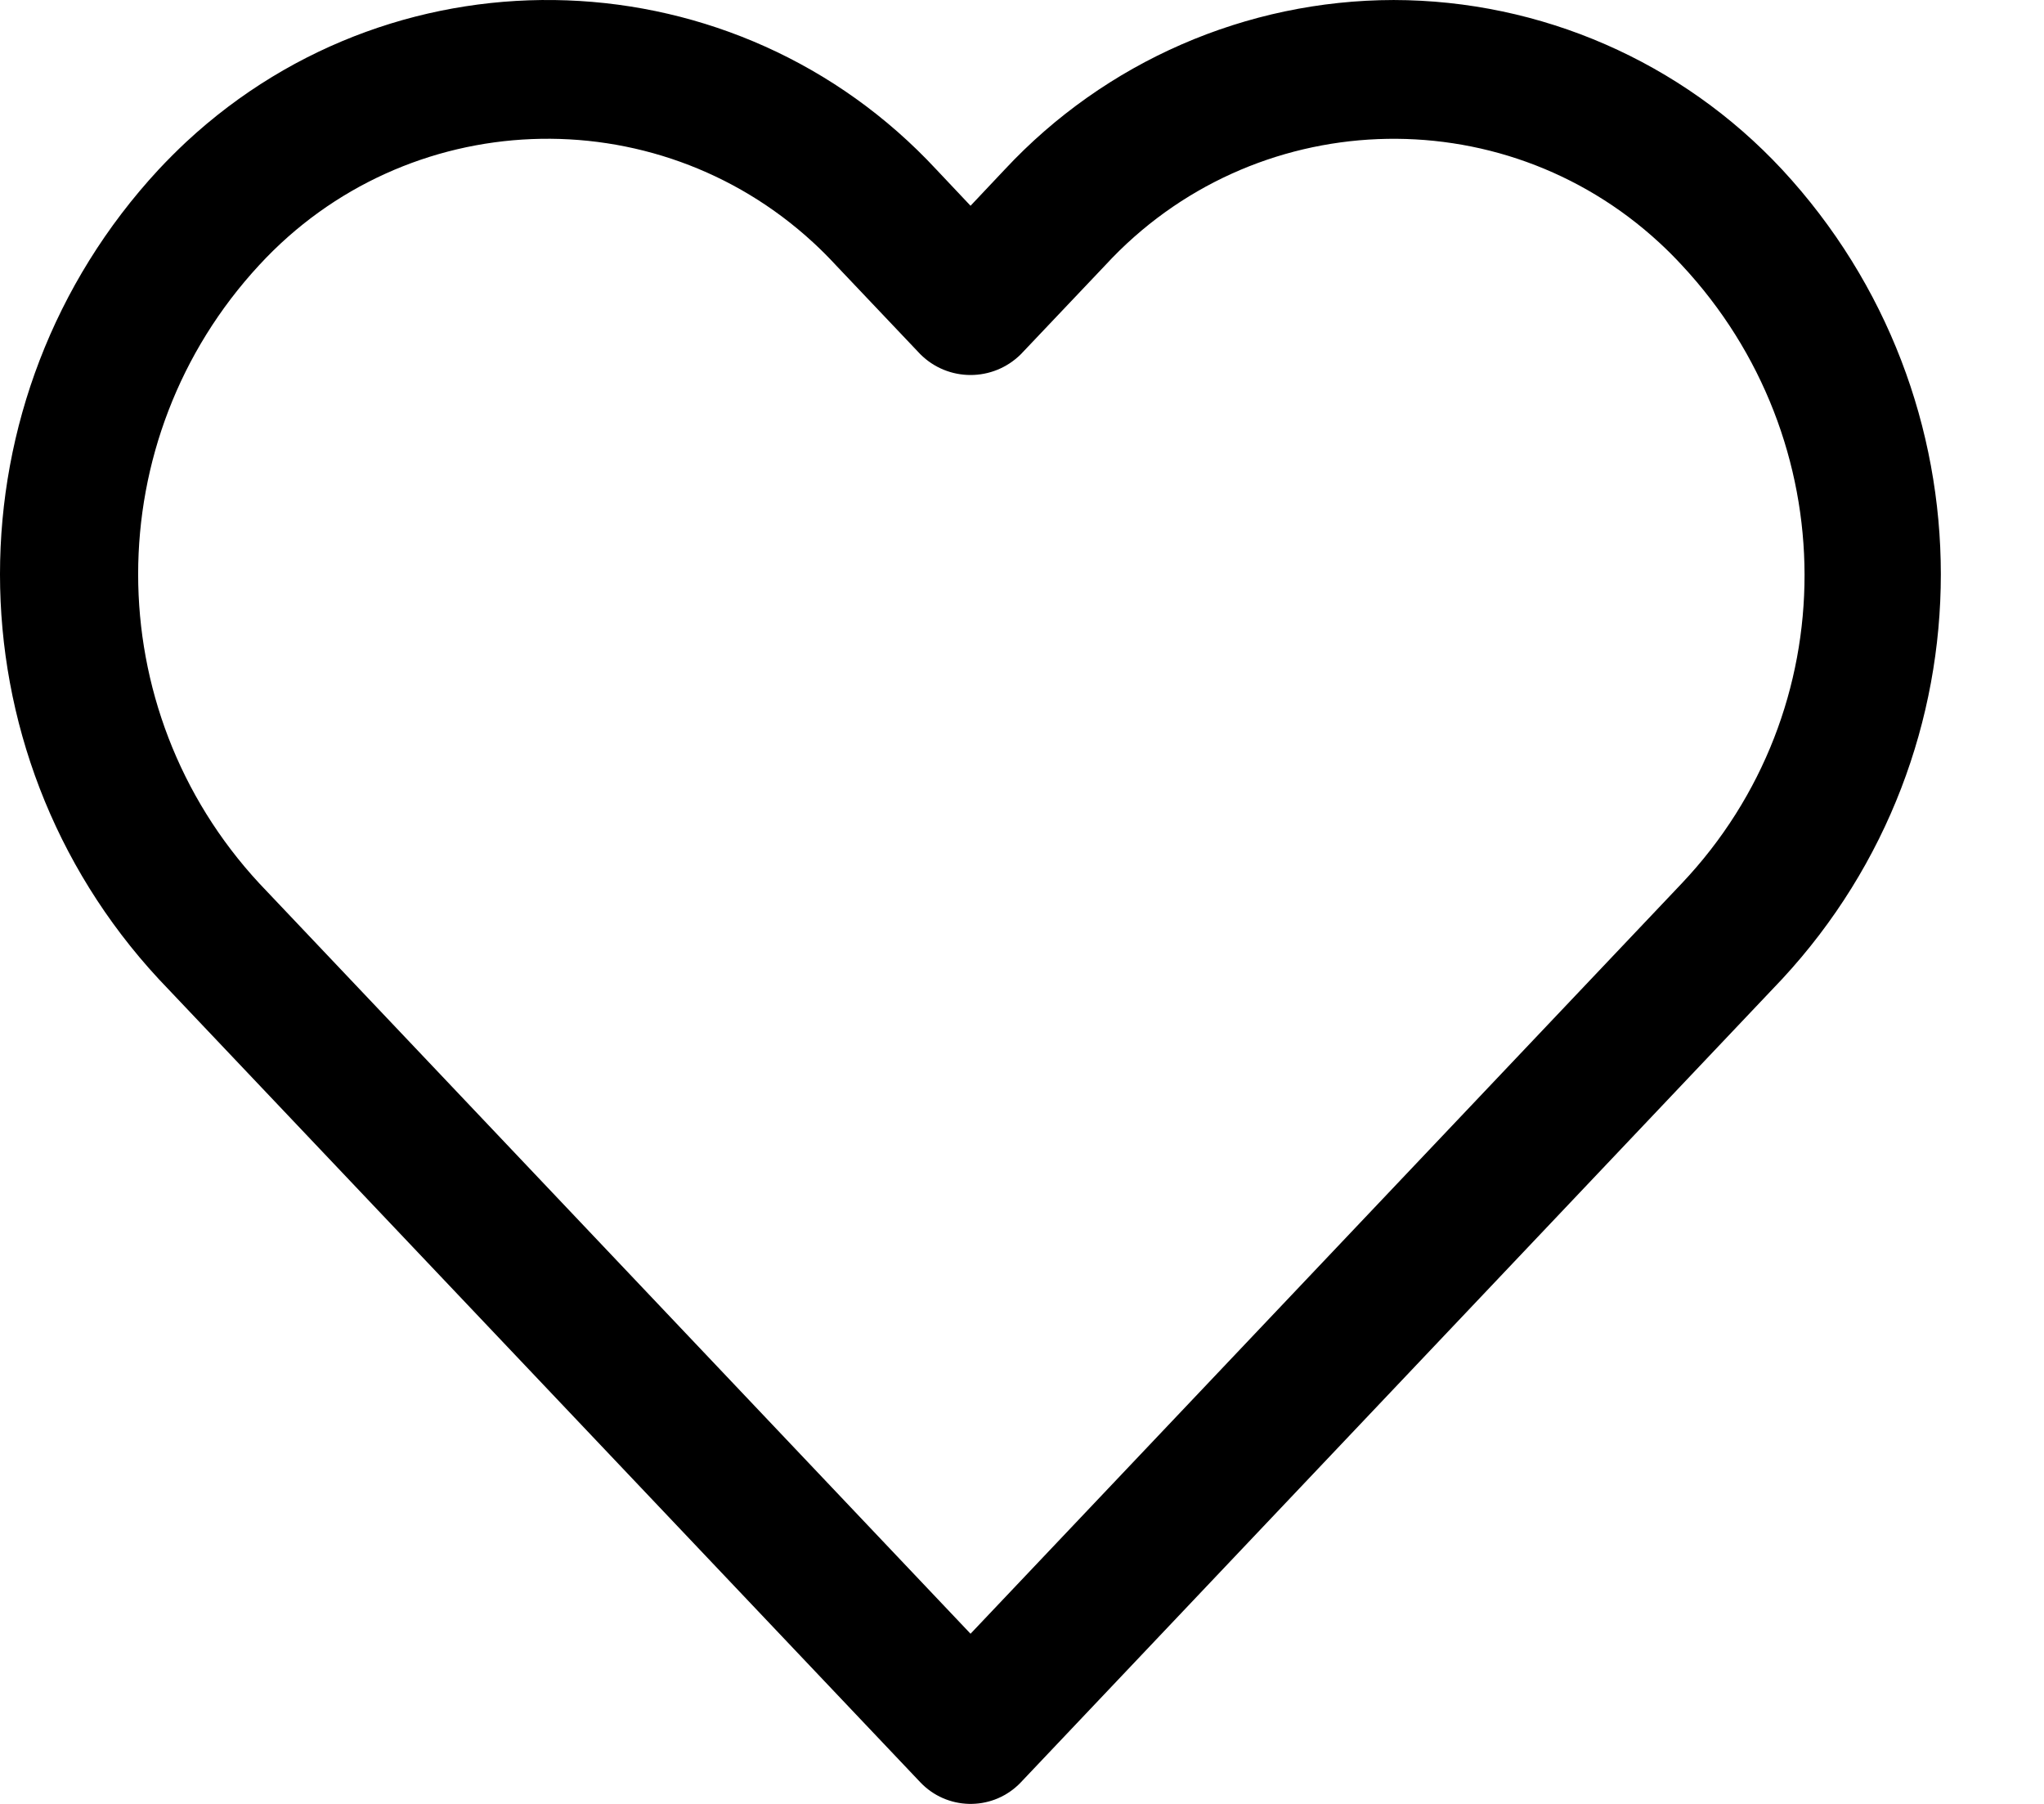 <svg width="17" height="15" viewBox="0 0 17 15" fill="none" xmlns="http://www.w3.org/2000/svg">
<path d="M14.822 1.41C13.987 0.513 12.817 0.002 11.591 9.39718e-05C10.365 0.002 9.194 0.512 8.357 1.409L8.072 1.711L7.787 1.409C6.128 -0.376 3.335 -0.479 1.549 1.18C1.47 1.254 1.394 1.33 1.32 1.409C-0.44 3.308 -0.44 6.242 1.32 8.141L7.654 14.82C7.873 15.051 8.238 15.061 8.469 14.842C8.477 14.835 8.484 14.827 8.491 14.82L14.822 8.141C16.582 6.243 16.582 3.308 14.822 1.41ZM13.987 7.346H13.987L8.072 13.585L2.157 7.346C0.813 5.896 0.813 3.654 2.157 2.203C3.378 0.88 5.441 0.797 6.765 2.018C6.829 2.077 6.891 2.139 6.95 2.203L7.654 2.945C7.885 3.176 8.259 3.176 8.491 2.945L9.194 2.204C10.416 0.88 12.479 0.797 13.802 2.019C13.866 2.078 13.928 2.14 13.987 2.204C15.344 3.657 15.354 5.903 13.987 7.346Z" fill="black"/>
</svg>
